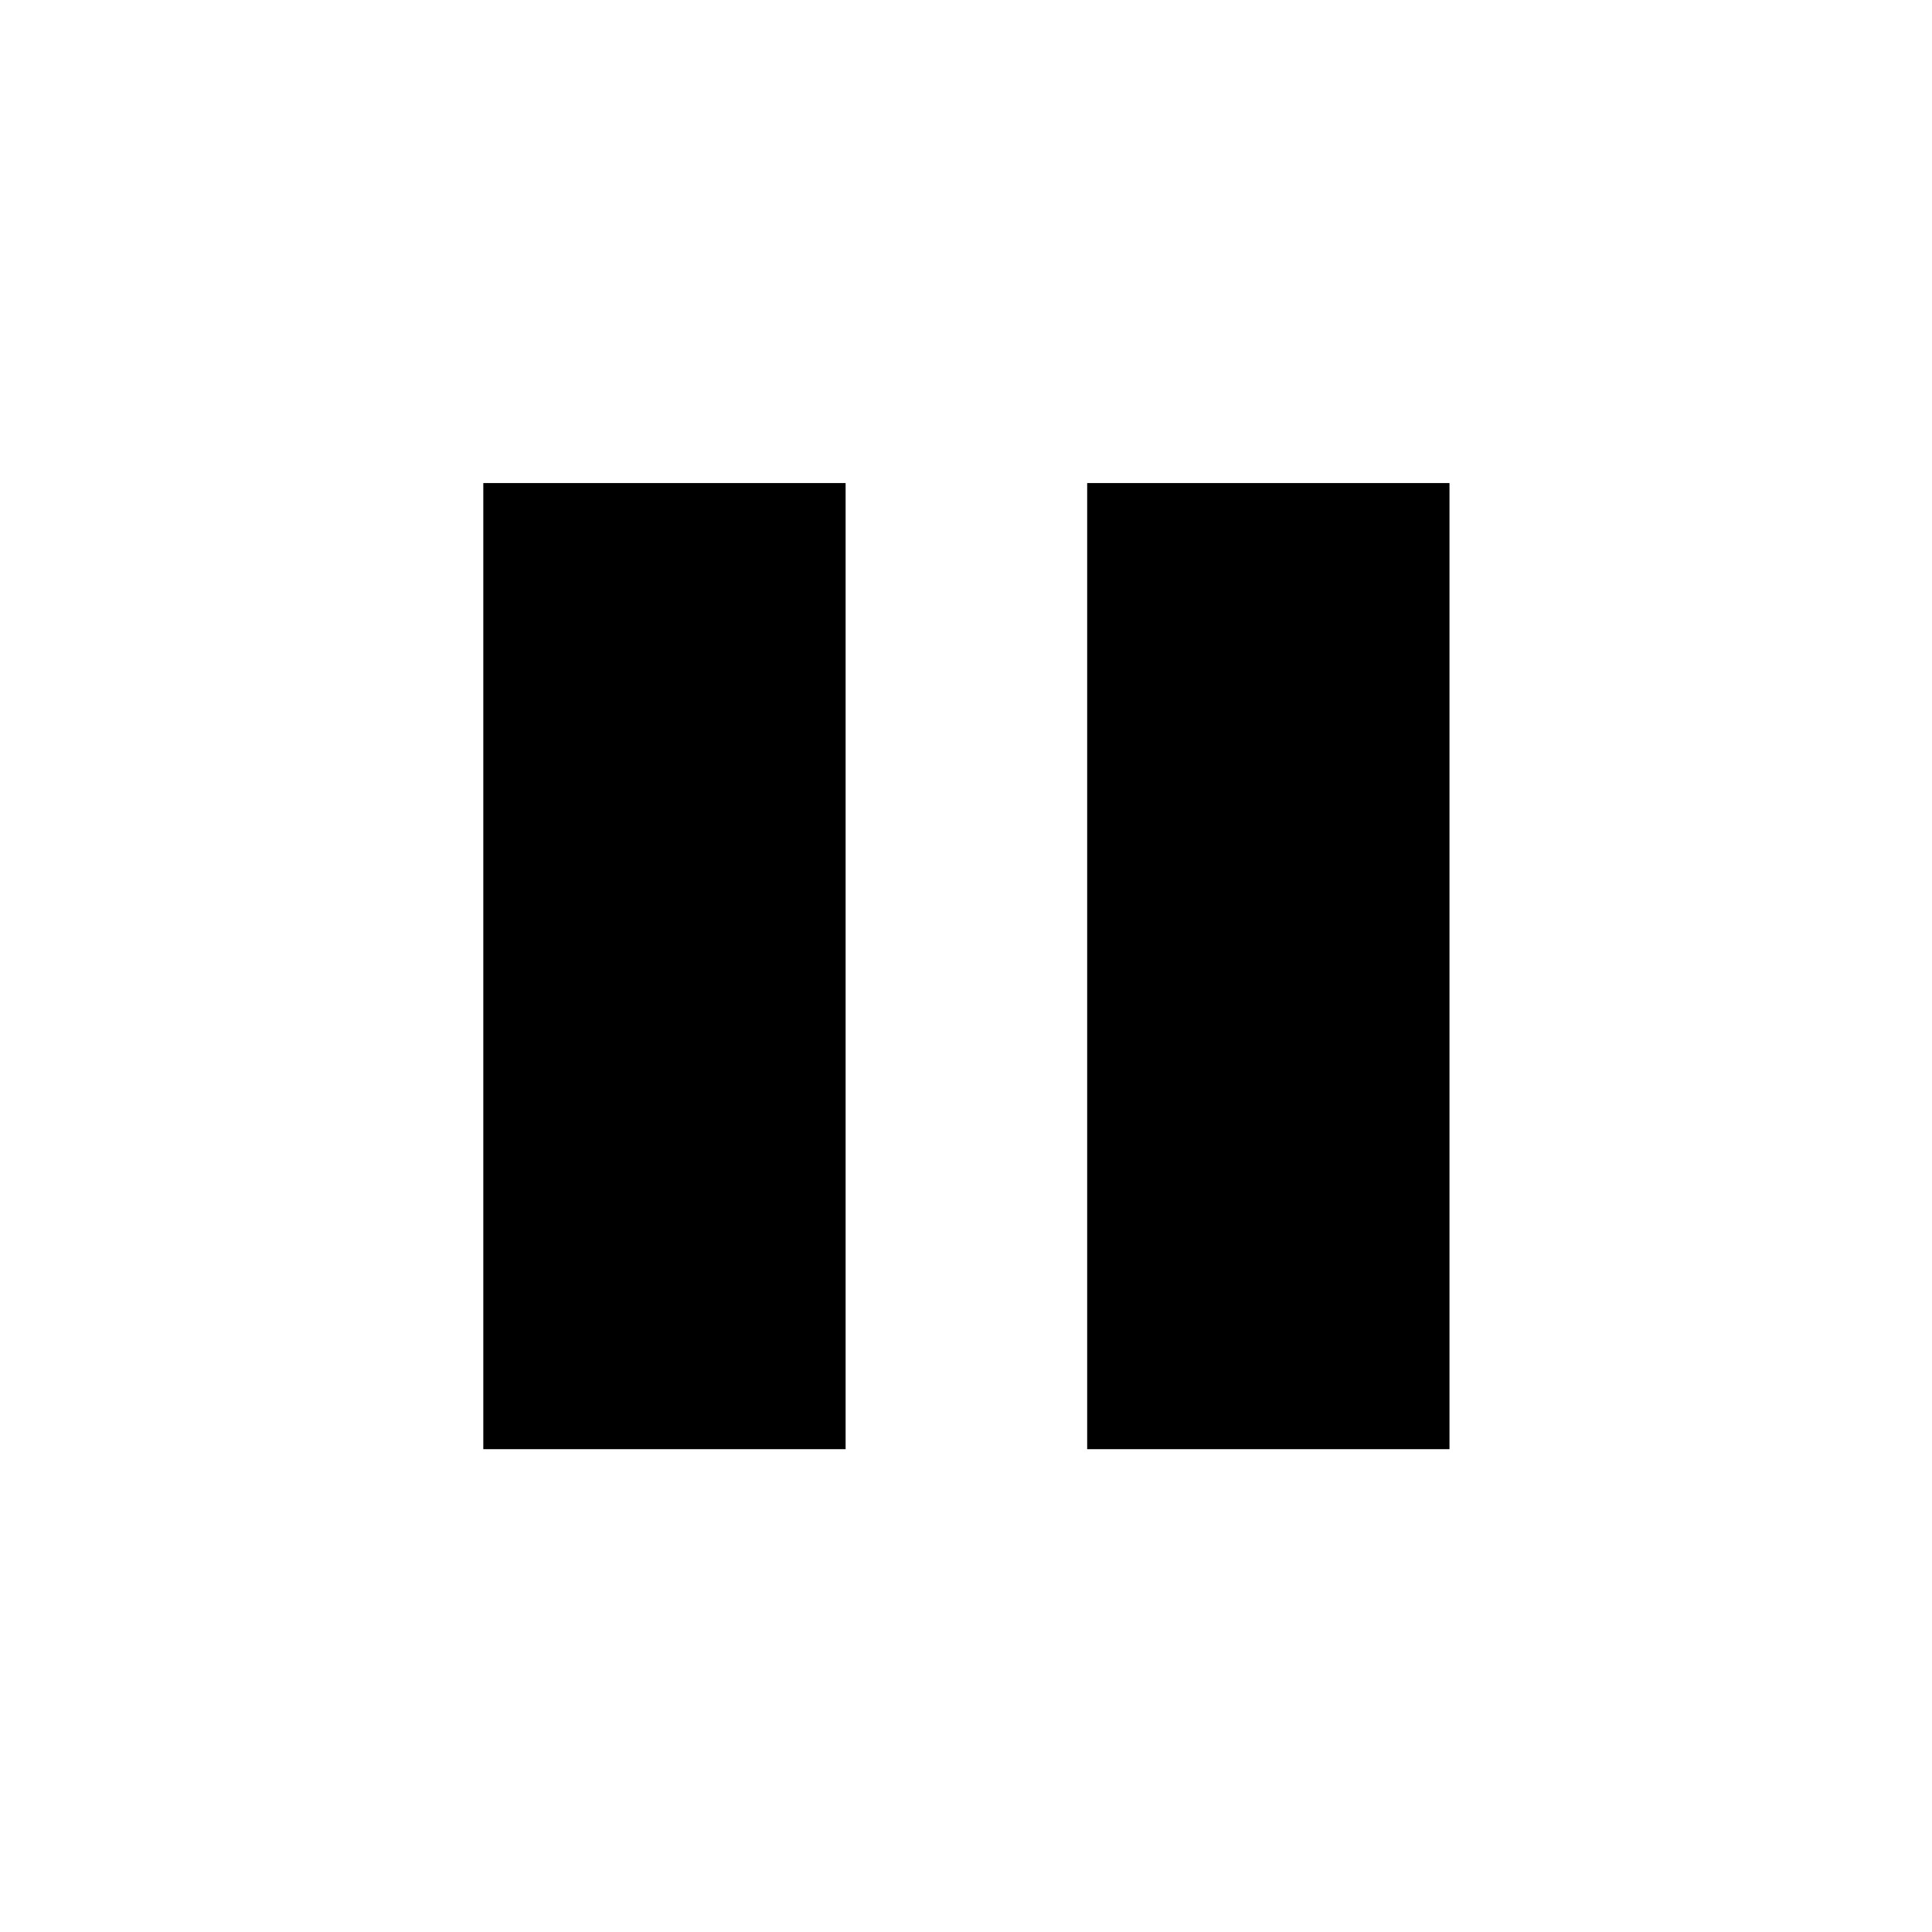<!-- Generated by IcoMoon.io -->
<svg version="1.1" xmlns="http://www.w3.org/2000/svg" width="32" height="32" viewBox="0 0 32 32">
<title>media-playback-pause</title>
<path d="M8.005 8.001h6.001v16.002h-6.001zM18.007 8.001h6.001v16.002h-6.001z"></path>
</svg>

